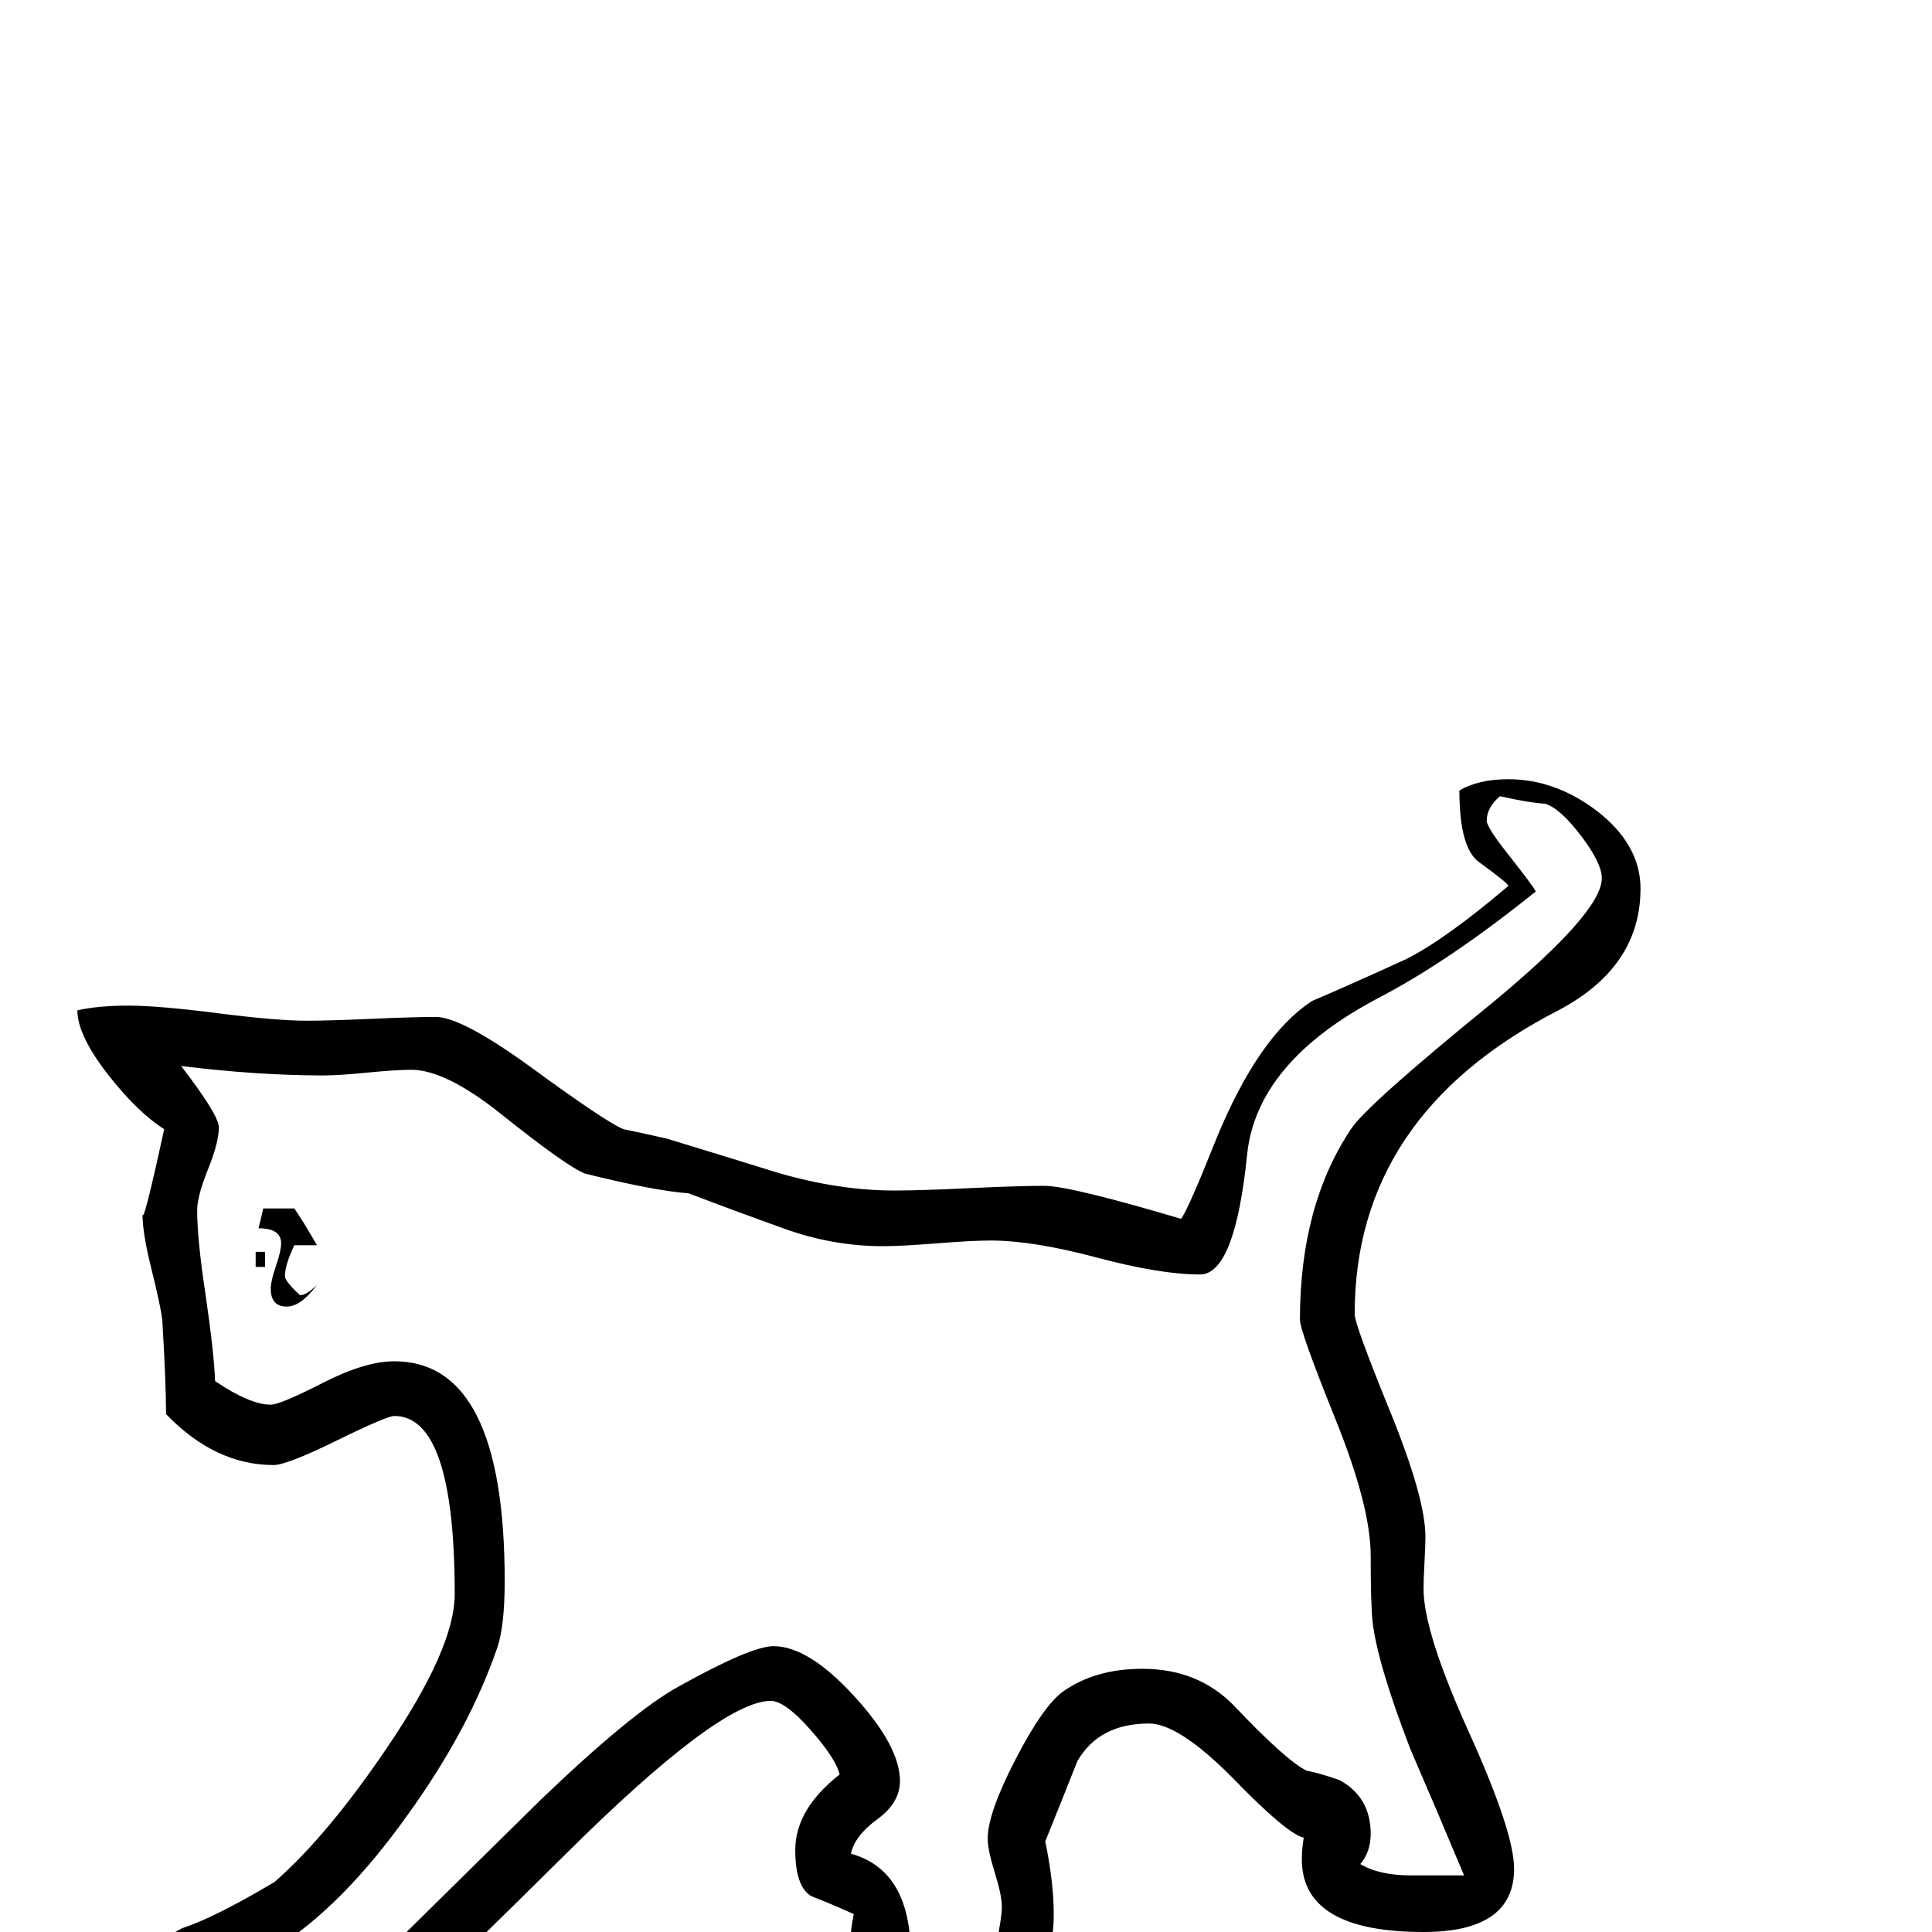 <?xml version="1.0" standalone="no"?>
<!DOCTYPE svg PUBLIC "-//W3C//DTD SVG 1.1//EN" "http://www.w3.org/Graphics/SVG/1.1/DTD/svg11.dtd" >
<svg viewBox="0 -442 2048 2048">
  <g transform="matrix(1 0 0 -1 0 1606)">
   <path fill="currentColor"
d="M1739 1106q0 -84 -89 -130q-214 -111 -214 -321q0 -11 37.5 -103t37.5 -133q0 -9 -1 -27.5t-1 -27.5q0 -46 48 -152t48 -145q0 -67 -96 -67q-129 0 -129 77q0 11 2 23q-18 4 -77 65q-56 56 -87 56q-53 0 -76 -40q-17 -43 -34 -85q9 -43 9 -78q0 -63 -44 -82
q-25 -11 -98 -11q-74 0 -74 58q0 16 4 36q-22 10 -45 19q-17 10 -17 49q0 43 47 80q-4 17 -31 47.5t-42 30.5q-54 0 -219 -164q-200 -198 -222 -213q-28 -19 -89 -19q-142 0 -142 76q0 54 48 79q34 11 98 49q56 49 119 142q72 106 72 163q0 189 -64 189q-8 0 -61 -26
t-67 -26q-62 0 -114 54q0 33 -4 100q-2 16 -12 56q-9 36 -9 57q0 -17 23 89q-28 18 -58 56q-34 43 -34 70q22 5 54 5t94.5 -8t94.5 -8q23 0 68.5 2t68.5 2q27 0 99 -52q82 -60 100 -67q15 -3 46 -10q59 -18 117 -36q65 -19 124 -19q27 0 79.5 2.5t79.5 2.5t145 -35
q8 11 37 84q45 110 102 147q33 14 99 44q42 21 109 78q-2 4 -31 25q-21 15 -21 76q20 12 52 12q49 0 93 -33q47 -36 47 -83zM1698 1117q0 16 -22 45t-38 34q-17 1 -48 8q-14 -12 -14 -26q0 -7 23 -36q26 -33 29 -39q-92 -74 -167 -113q-129 -68 -139 -166q-13 -127 -50 -127
q-42 0 -109.5 18t-112.5 18q-19 0 -57 -3t-57 -3q-53 0 -104.5 18.5t-101.5 37.5q-38 3 -110 21q-20 8 -90 64q-58 46 -94 46q-16 0 -46.5 -3t-46.5 -3q-70 0 -151 10q40 -52 40 -65q0 -16 -11.5 -44.5t-11.5 -43.5q0 -31 9 -90q9 -62 10 -91q37 -25 59 -25q10 0 55 23
t76 23q117 0 117 -233q0 -48 -8 -71q-30 -87 -95 -177q-69 -97 -141 -142q-32 -11 -87 -47v-21q10 -1 37 -4q23 -3 36 -3q47 0 59 8q17 11 96 86q70 69 141 139q97 93 146 120q77 43 101 43q37 0 85.5 -53t48.5 -90q0 -23 -24 -40.5t-28 -36.5q54 -15 62 -82q1 -7 3 -18
q11 -2 26 -2q11 0 32.5 1.5t31.5 1.5q0 7 2.5 21t2.5 22q0 12 -7.5 36t-7.5 36q0 27 29.5 84t50.5 72q34 24 84 24q59 0 97 -39q55 -58 77 -69q12 -2 35 -10q33 -18 33 -57q0 -19 -11 -32q20 -12 54 -12h56q-28 67 -57 134q-35 91 -40 135q-2 18 -2 70t-37.5 145t-37.5 105
q0 121 54 202q16 25 150 134q116 96 116 132zM336 686q-17 -23 -32 -23q-17 0 -17 19q0 8 5.5 24t5.5 24q0 16 -24 16q2 7 5 21h33q9 -13 24 -39h-24q-10 -21 -10 -33q0 -5 16 -20q7 0 18 11zM281 705h-10v16h10v-16z" />
  </g>

</svg>
